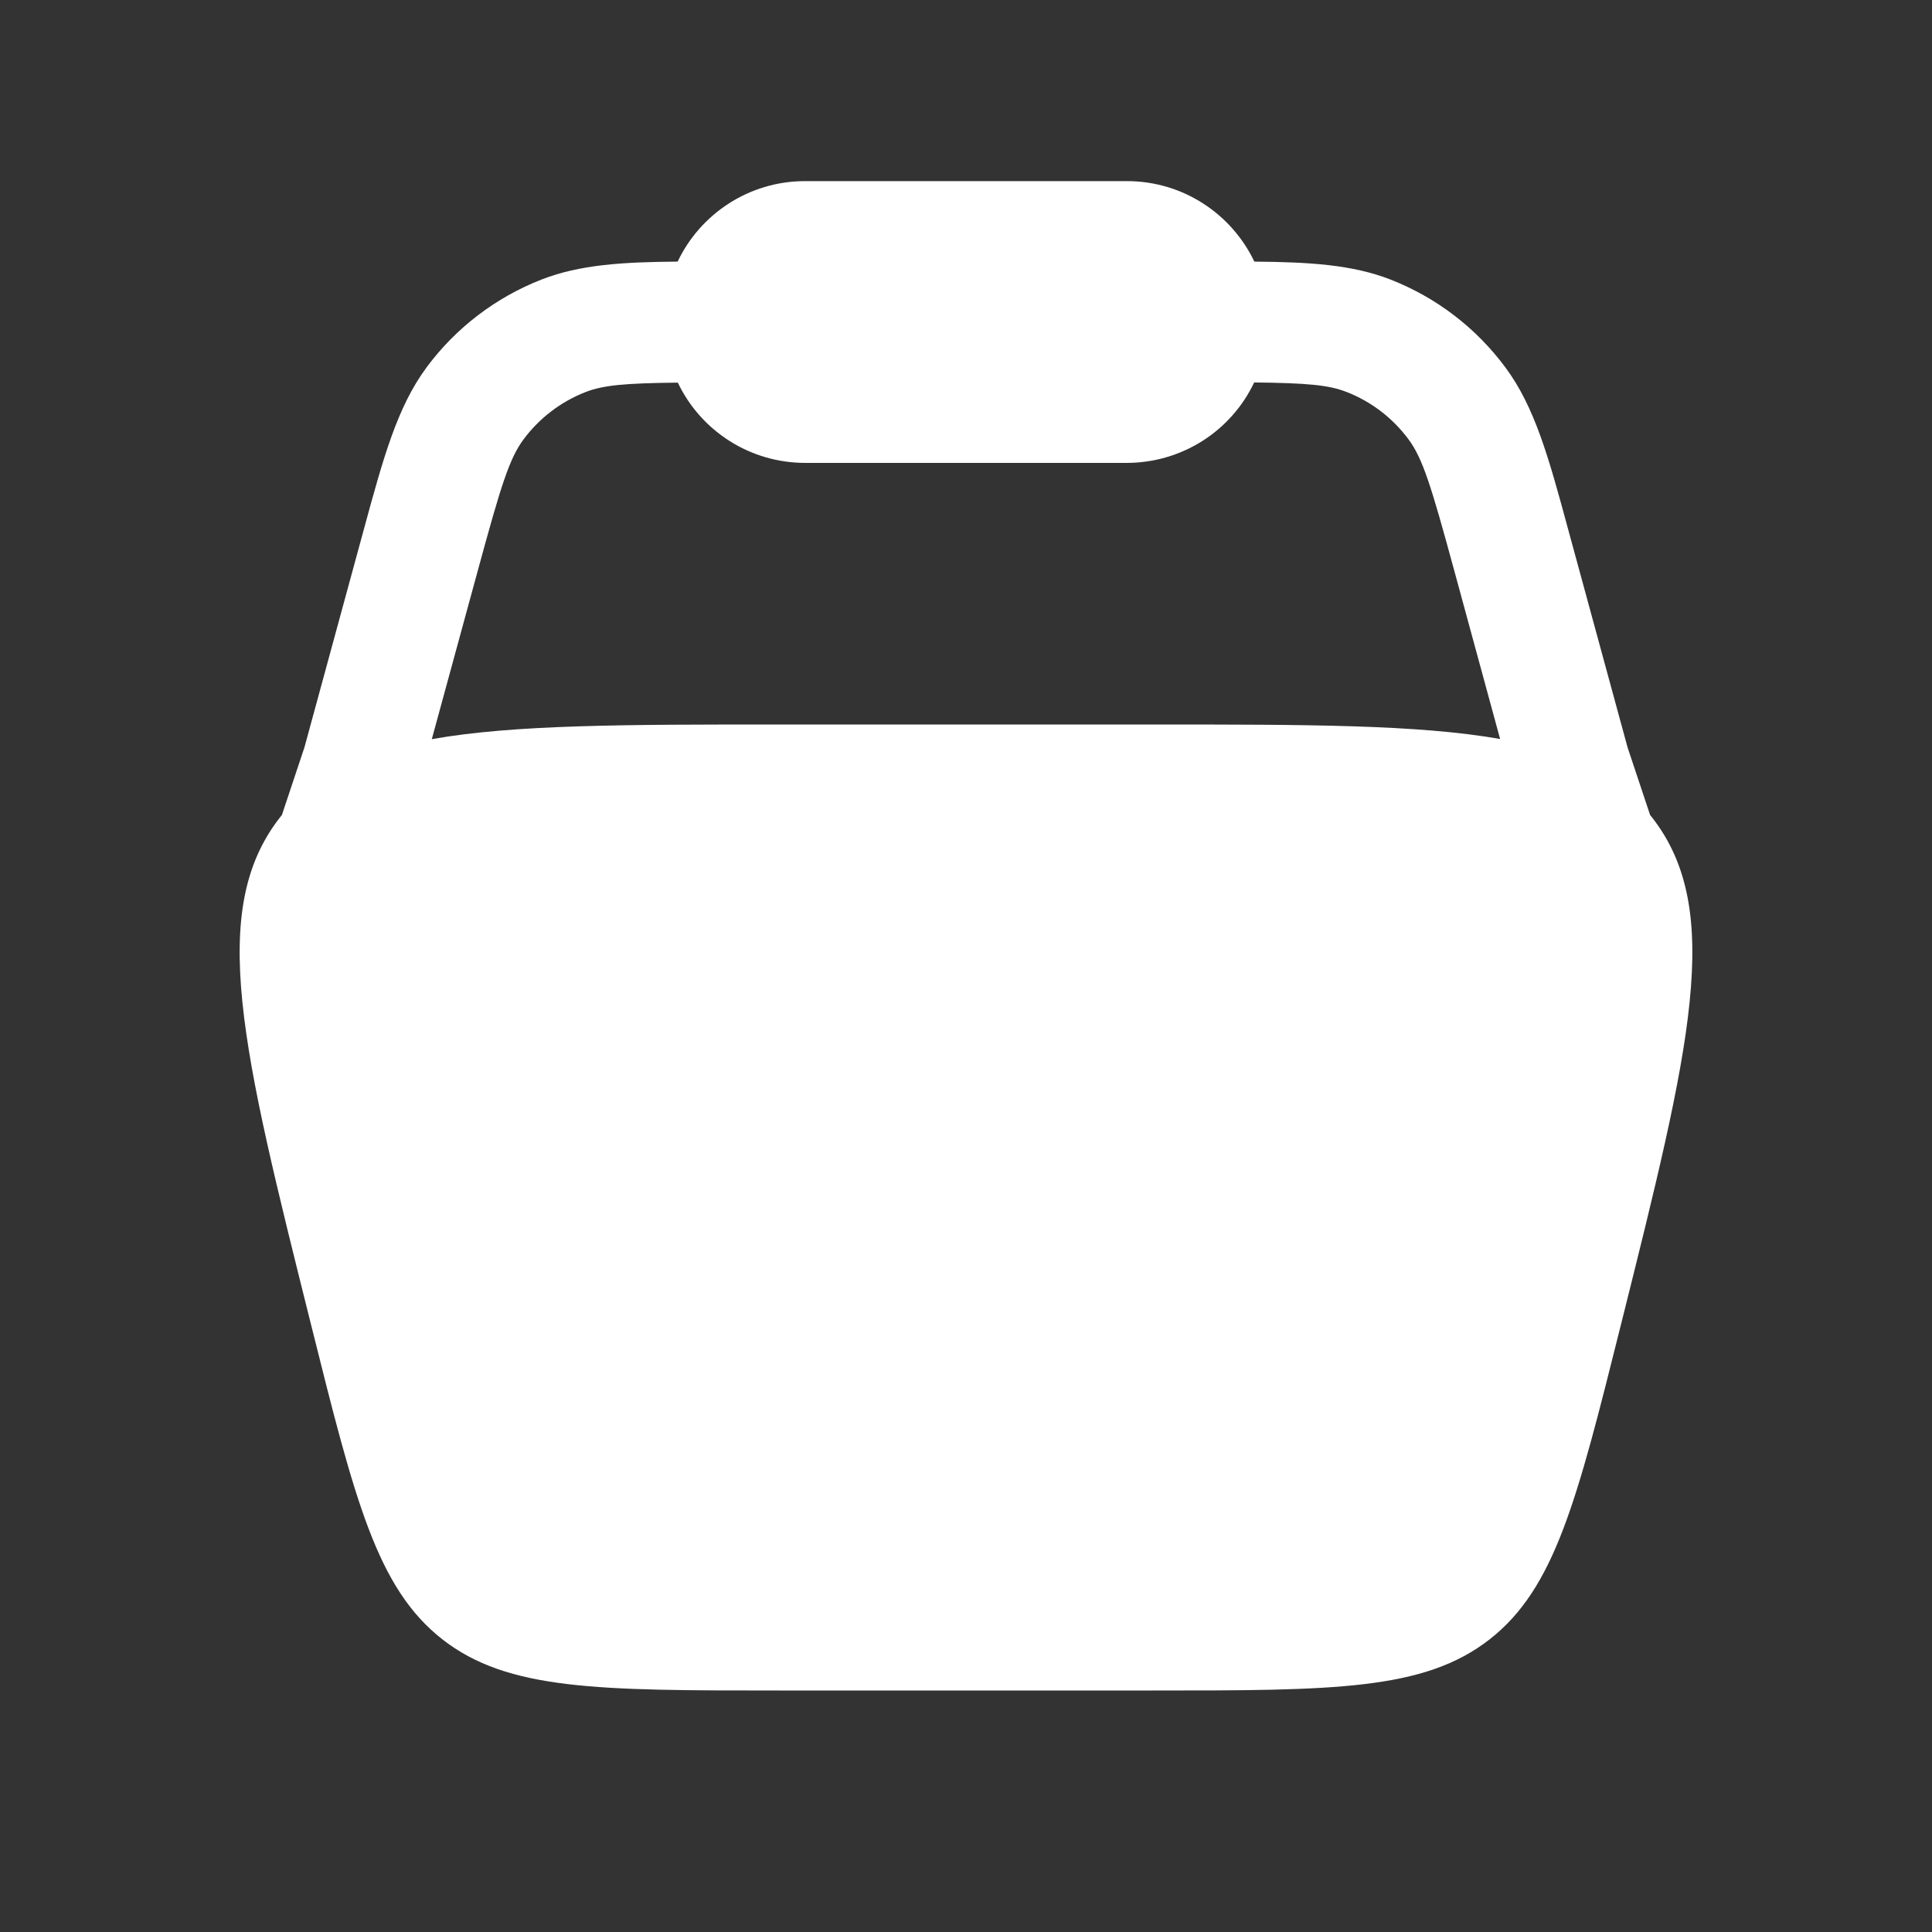 <svg width="44" height="44" viewBox="0 0 44 44" fill="none" xmlns="http://www.w3.org/2000/svg">
<rect x="0" y="0" width="44" height="44" fill="#333333" stroke="none"/>
<path fill-rule="evenodd" clip-rule="evenodd" d="M15.433 5.958C15.946 4.877 17.054 4.125 18.333 4.125H25.667C26.946 4.125 28.052 4.877 28.567 5.958C29.819 5.969 30.796 6.026 31.669 6.367C32.711 6.775 33.617 7.467 34.283 8.366C34.956 9.271 35.273 10.432 35.706 12.028L37.066 17.019L37.58 18.561L37.624 18.616C39.276 20.731 38.489 23.877 36.916 30.168C35.915 34.17 35.416 36.17 33.924 37.336C32.432 38.5 30.369 38.5 26.244 38.5H17.756C13.631 38.5 11.568 38.5 10.076 37.336C8.584 36.17 8.083 34.17 7.084 30.168C5.511 23.877 4.724 20.731 6.376 18.616L6.42 18.561L6.934 17.019L8.294 12.028C8.729 10.432 9.046 9.269 9.717 8.364C10.383 7.466 11.29 6.774 12.331 6.367C13.204 6.026 14.179 5.968 15.433 5.958ZM15.437 8.714C14.223 8.727 13.735 8.773 13.332 8.93C12.771 9.15 12.283 9.523 11.924 10.006C11.601 10.441 11.411 11.048 10.879 13.004L9.834 16.834C11.704 16.5 14.26 16.5 17.754 16.5H26.244C29.74 16.5 32.294 16.5 34.164 16.83L33.121 13C32.589 11.044 32.399 10.437 32.076 10.003C31.717 9.519 31.229 9.146 30.668 8.927C30.265 8.769 29.777 8.723 28.563 8.71C28.303 9.258 27.893 9.721 27.38 10.045C26.867 10.369 26.273 10.541 25.667 10.542H18.333C17.727 10.542 17.133 10.37 16.62 10.046C16.108 9.722 15.697 9.261 15.437 8.714Z" fill="white"/>
</svg>

